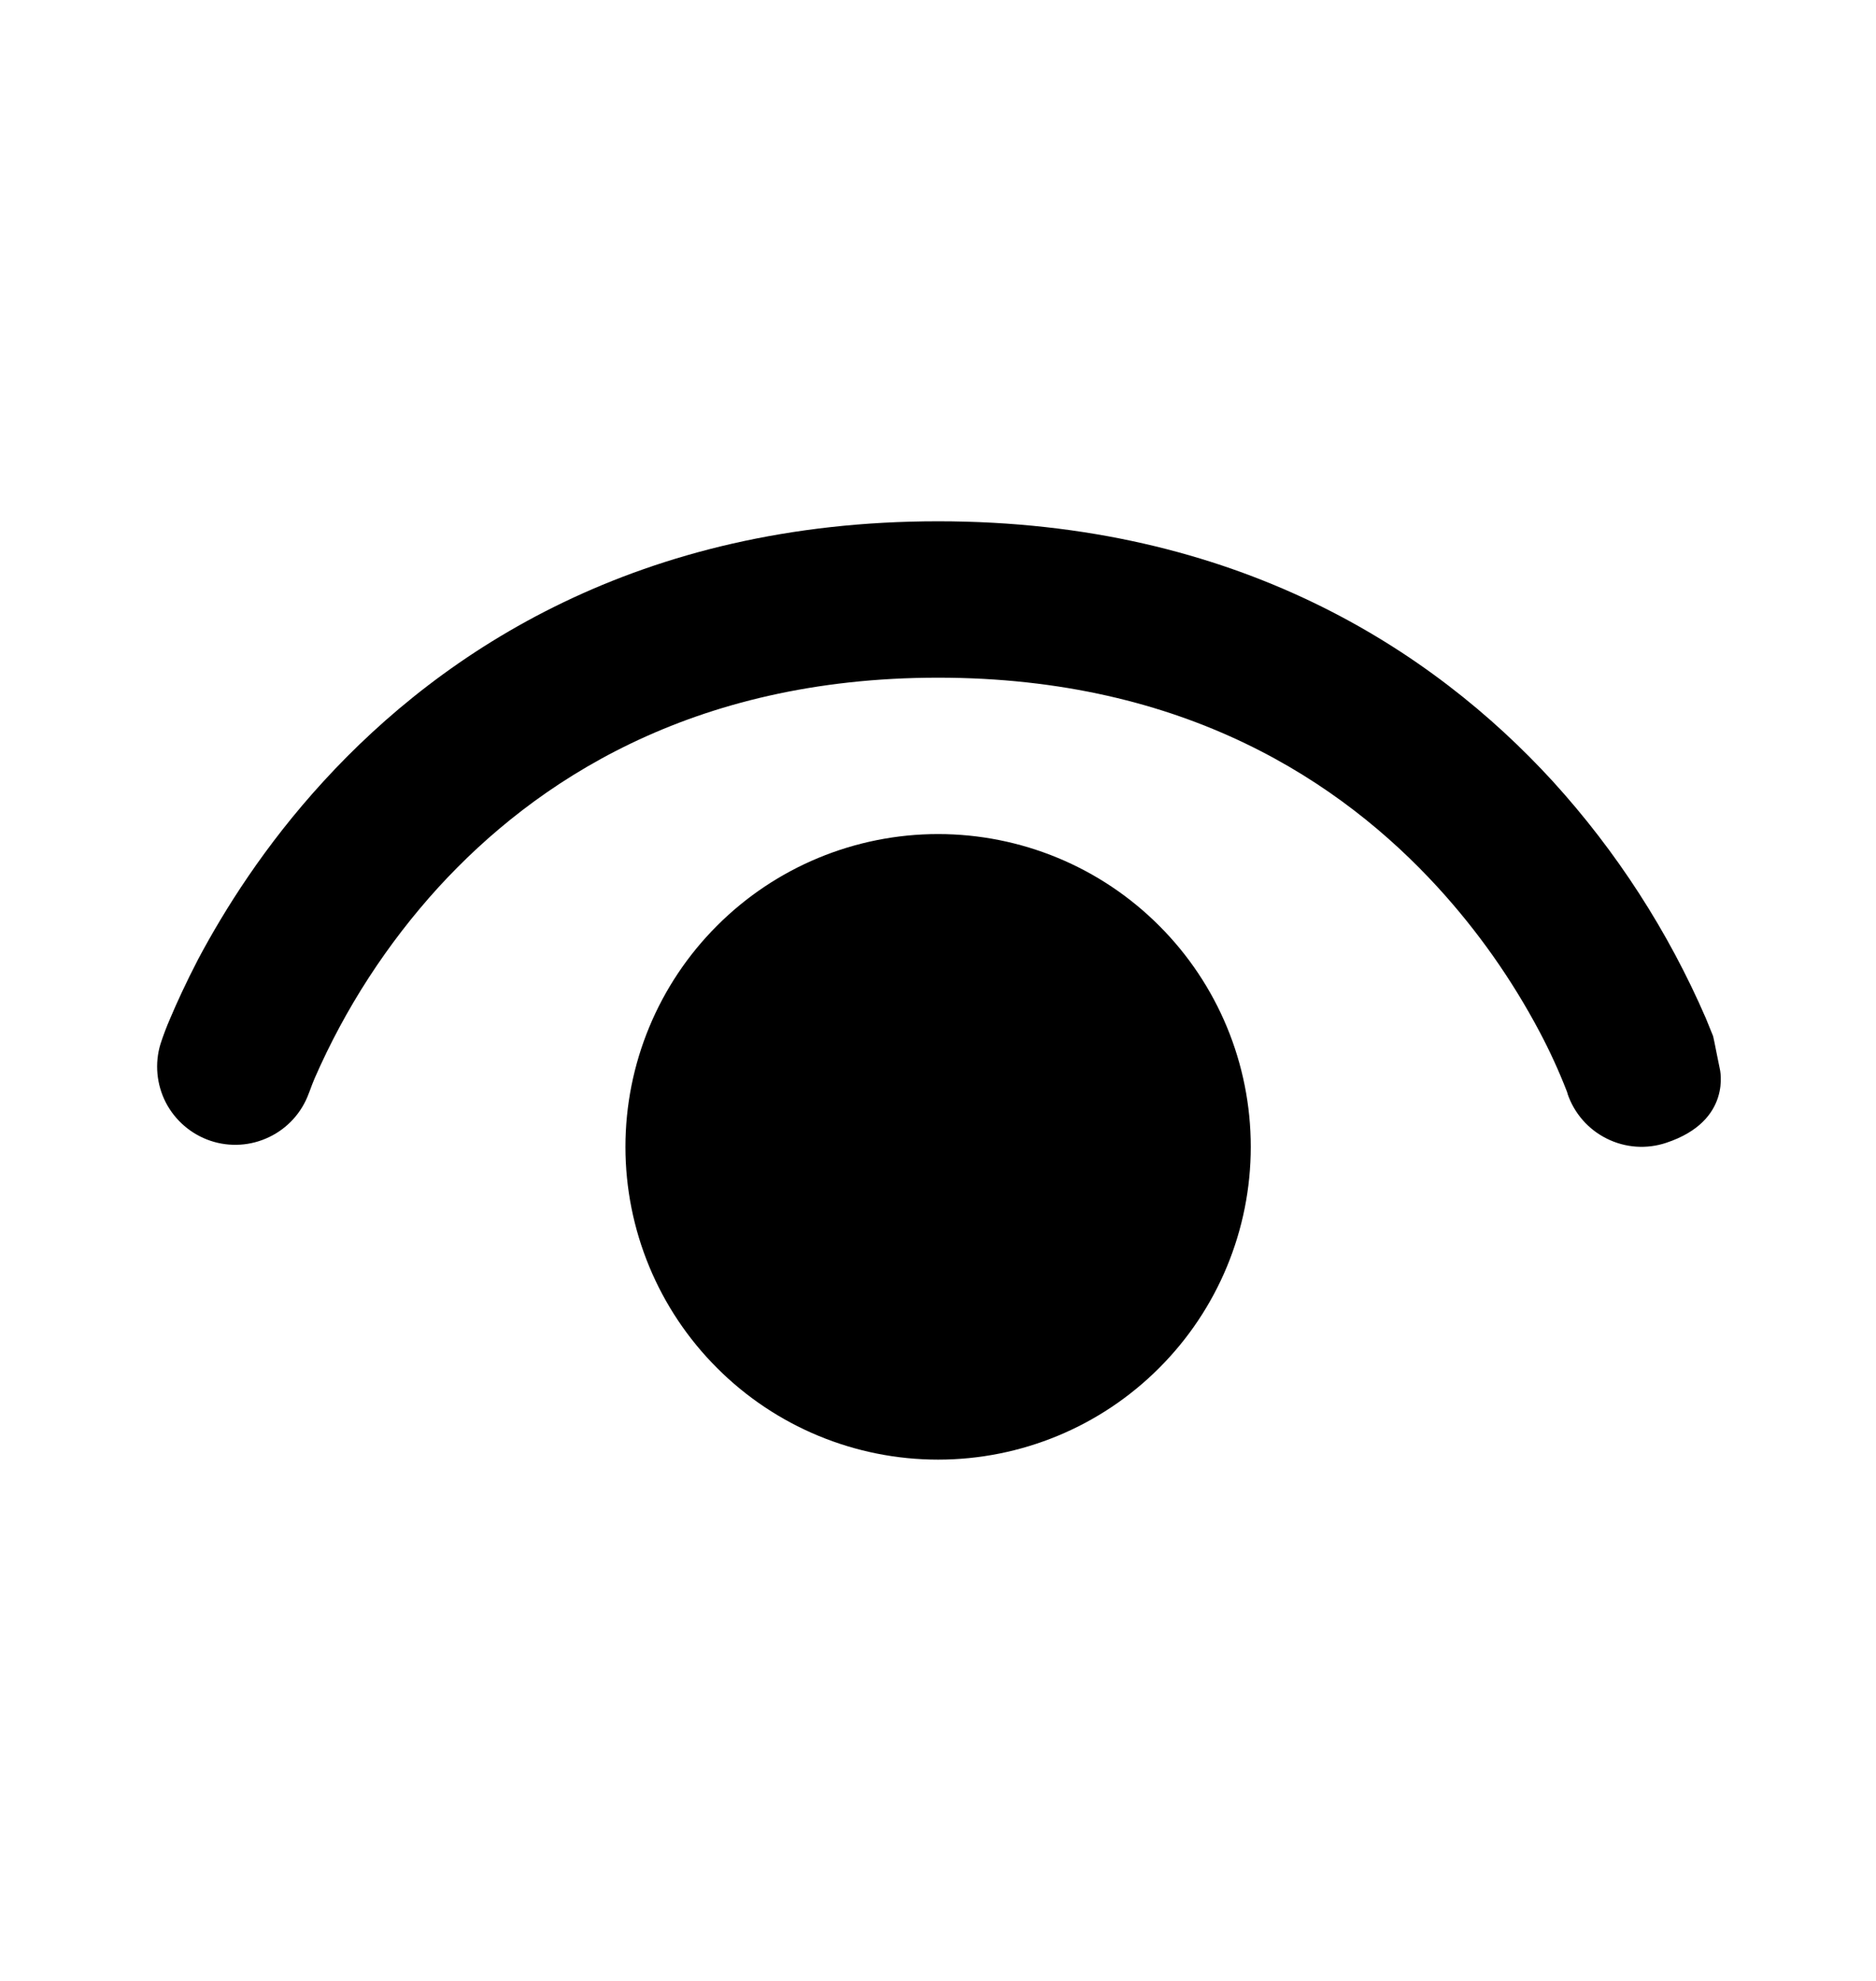 <svg xmlns="http://www.w3.org/2000/svg" width="18" height="19" viewBox="0 0 18 19" fill="none">
  <path
    d="M2.962 10.489C2.895 10.672 2.759 10.822 2.583 10.906C2.407 10.991 2.205 11.004 2.02 10.942C1.835 10.88 1.681 10.748 1.591 10.575C1.502 10.401 1.483 10.2 1.54 10.013C1.567 9.93 1.598 9.848 1.633 9.768C1.693 9.626 1.782 9.43 1.903 9.197C2.151 8.732 2.536 8.113 3.105 7.493C4.252 6.24 6.132 5 9.001 5C11.871 5 13.75 6.24 14.898 7.493C15.51 8.165 16.007 8.934 16.368 9.768L16.437 9.938C16.441 9.95 16.456 10.028 16.471 10.103L16.501 10.25C16.501 10.25 16.627 10.749 15.988 10.961C15.8 11.024 15.595 11.01 15.417 10.921C15.239 10.833 15.104 10.678 15.04 10.49V10.486L15.031 10.461C14.956 10.269 14.87 10.081 14.773 9.898C14.506 9.394 14.177 8.927 13.792 8.507C12.877 7.51 11.382 6.5 9.001 6.5C6.621 6.5 5.125 7.51 4.21 8.507C3.715 9.05 3.312 9.671 3.018 10.345C3.002 10.383 2.987 10.422 2.973 10.461L2.962 10.489ZM6.001 11C6.001 10.204 6.317 9.441 6.88 8.879C7.442 8.316 8.205 8 9.001 8C9.797 8 10.56 8.316 11.122 8.879C11.685 9.441 12.001 10.204 12.001 11C12.001 11.796 11.685 12.559 11.122 13.121C10.56 13.684 9.797 14 9.001 14C8.205 14 7.442 13.684 6.88 13.121C6.317 12.559 6.001 11.796 6.001 11Z"
    fill="currentColor" />
</svg>